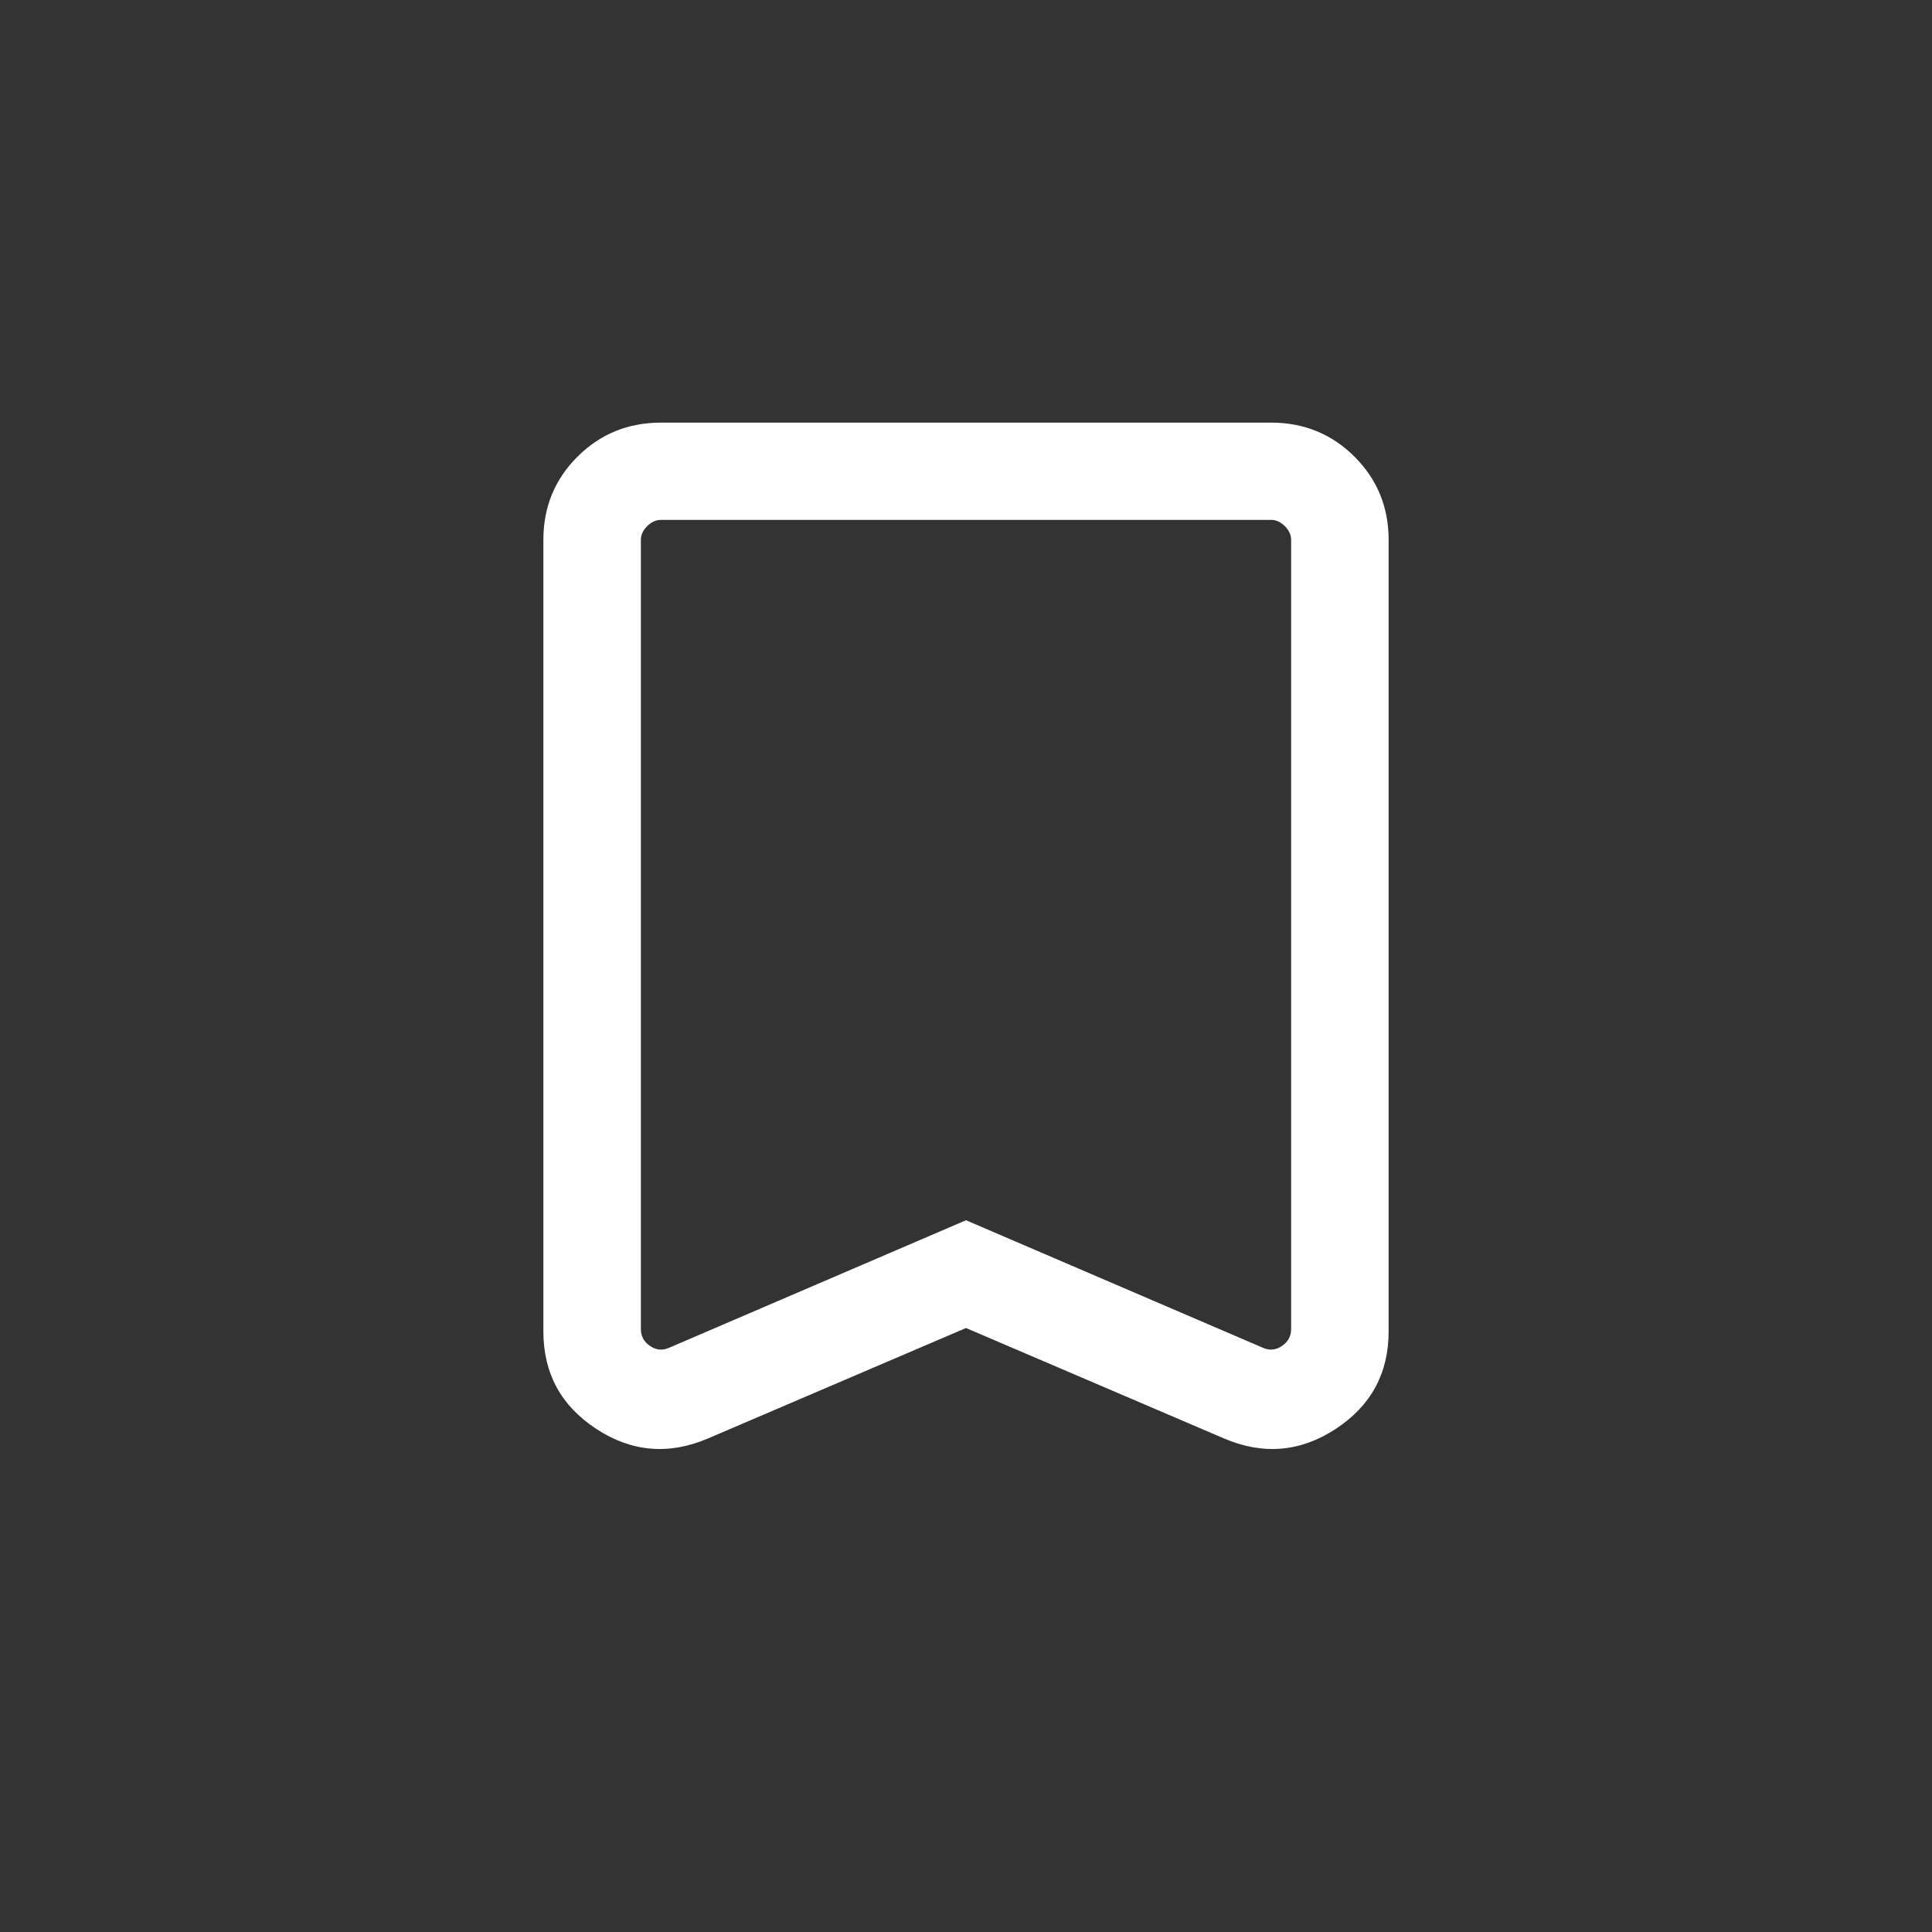 <svg width="32" height="32" viewBox="0 0 32 32" fill="none" xmlns="http://www.w3.org/2000/svg">
<rect x="0" y="0" width="32" height="32" fill="#333333" stroke="none"/>
<mask id="mask0_8455_46884" style="mask-type:alpha" maskUnits="userSpaceOnUse" x="0" y="0" width="32" height="32">
<rect width="32" height="32" fill="#fff"/>
</mask>
<g mask="url(#mask0_8455_46884)">
<path d="M16 21.996L11.725 23.826C11.077 24.102 10.46 24.05 9.876 23.667C9.292 23.284 9 22.746 9 22.052V8.942C9 8.399 9.188 7.94 9.565 7.564C9.942 7.188 10.403 7 10.947 7H21.053C21.597 7 22.058 7.188 22.435 7.564C22.811 7.94 23 8.399 23 8.942V22.052C23 22.746 22.708 23.284 22.124 23.667C21.54 24.05 20.923 24.102 20.275 23.826L16 21.996ZM16 20.211L20.919 22.324C21.029 22.372 21.134 22.362 21.234 22.293C21.334 22.224 21.385 22.131 21.385 22.014V8.942C21.385 8.859 21.35 8.783 21.281 8.715C21.212 8.646 21.136 8.611 21.053 8.611H10.947C10.864 8.611 10.788 8.646 10.719 8.715C10.65 8.783 10.615 8.859 10.615 8.942V22.014C10.615 22.131 10.665 22.224 10.766 22.293C10.866 22.362 10.971 22.372 11.081 22.324L16 20.211Z" fill="#fff"/>
</g>
</svg>
